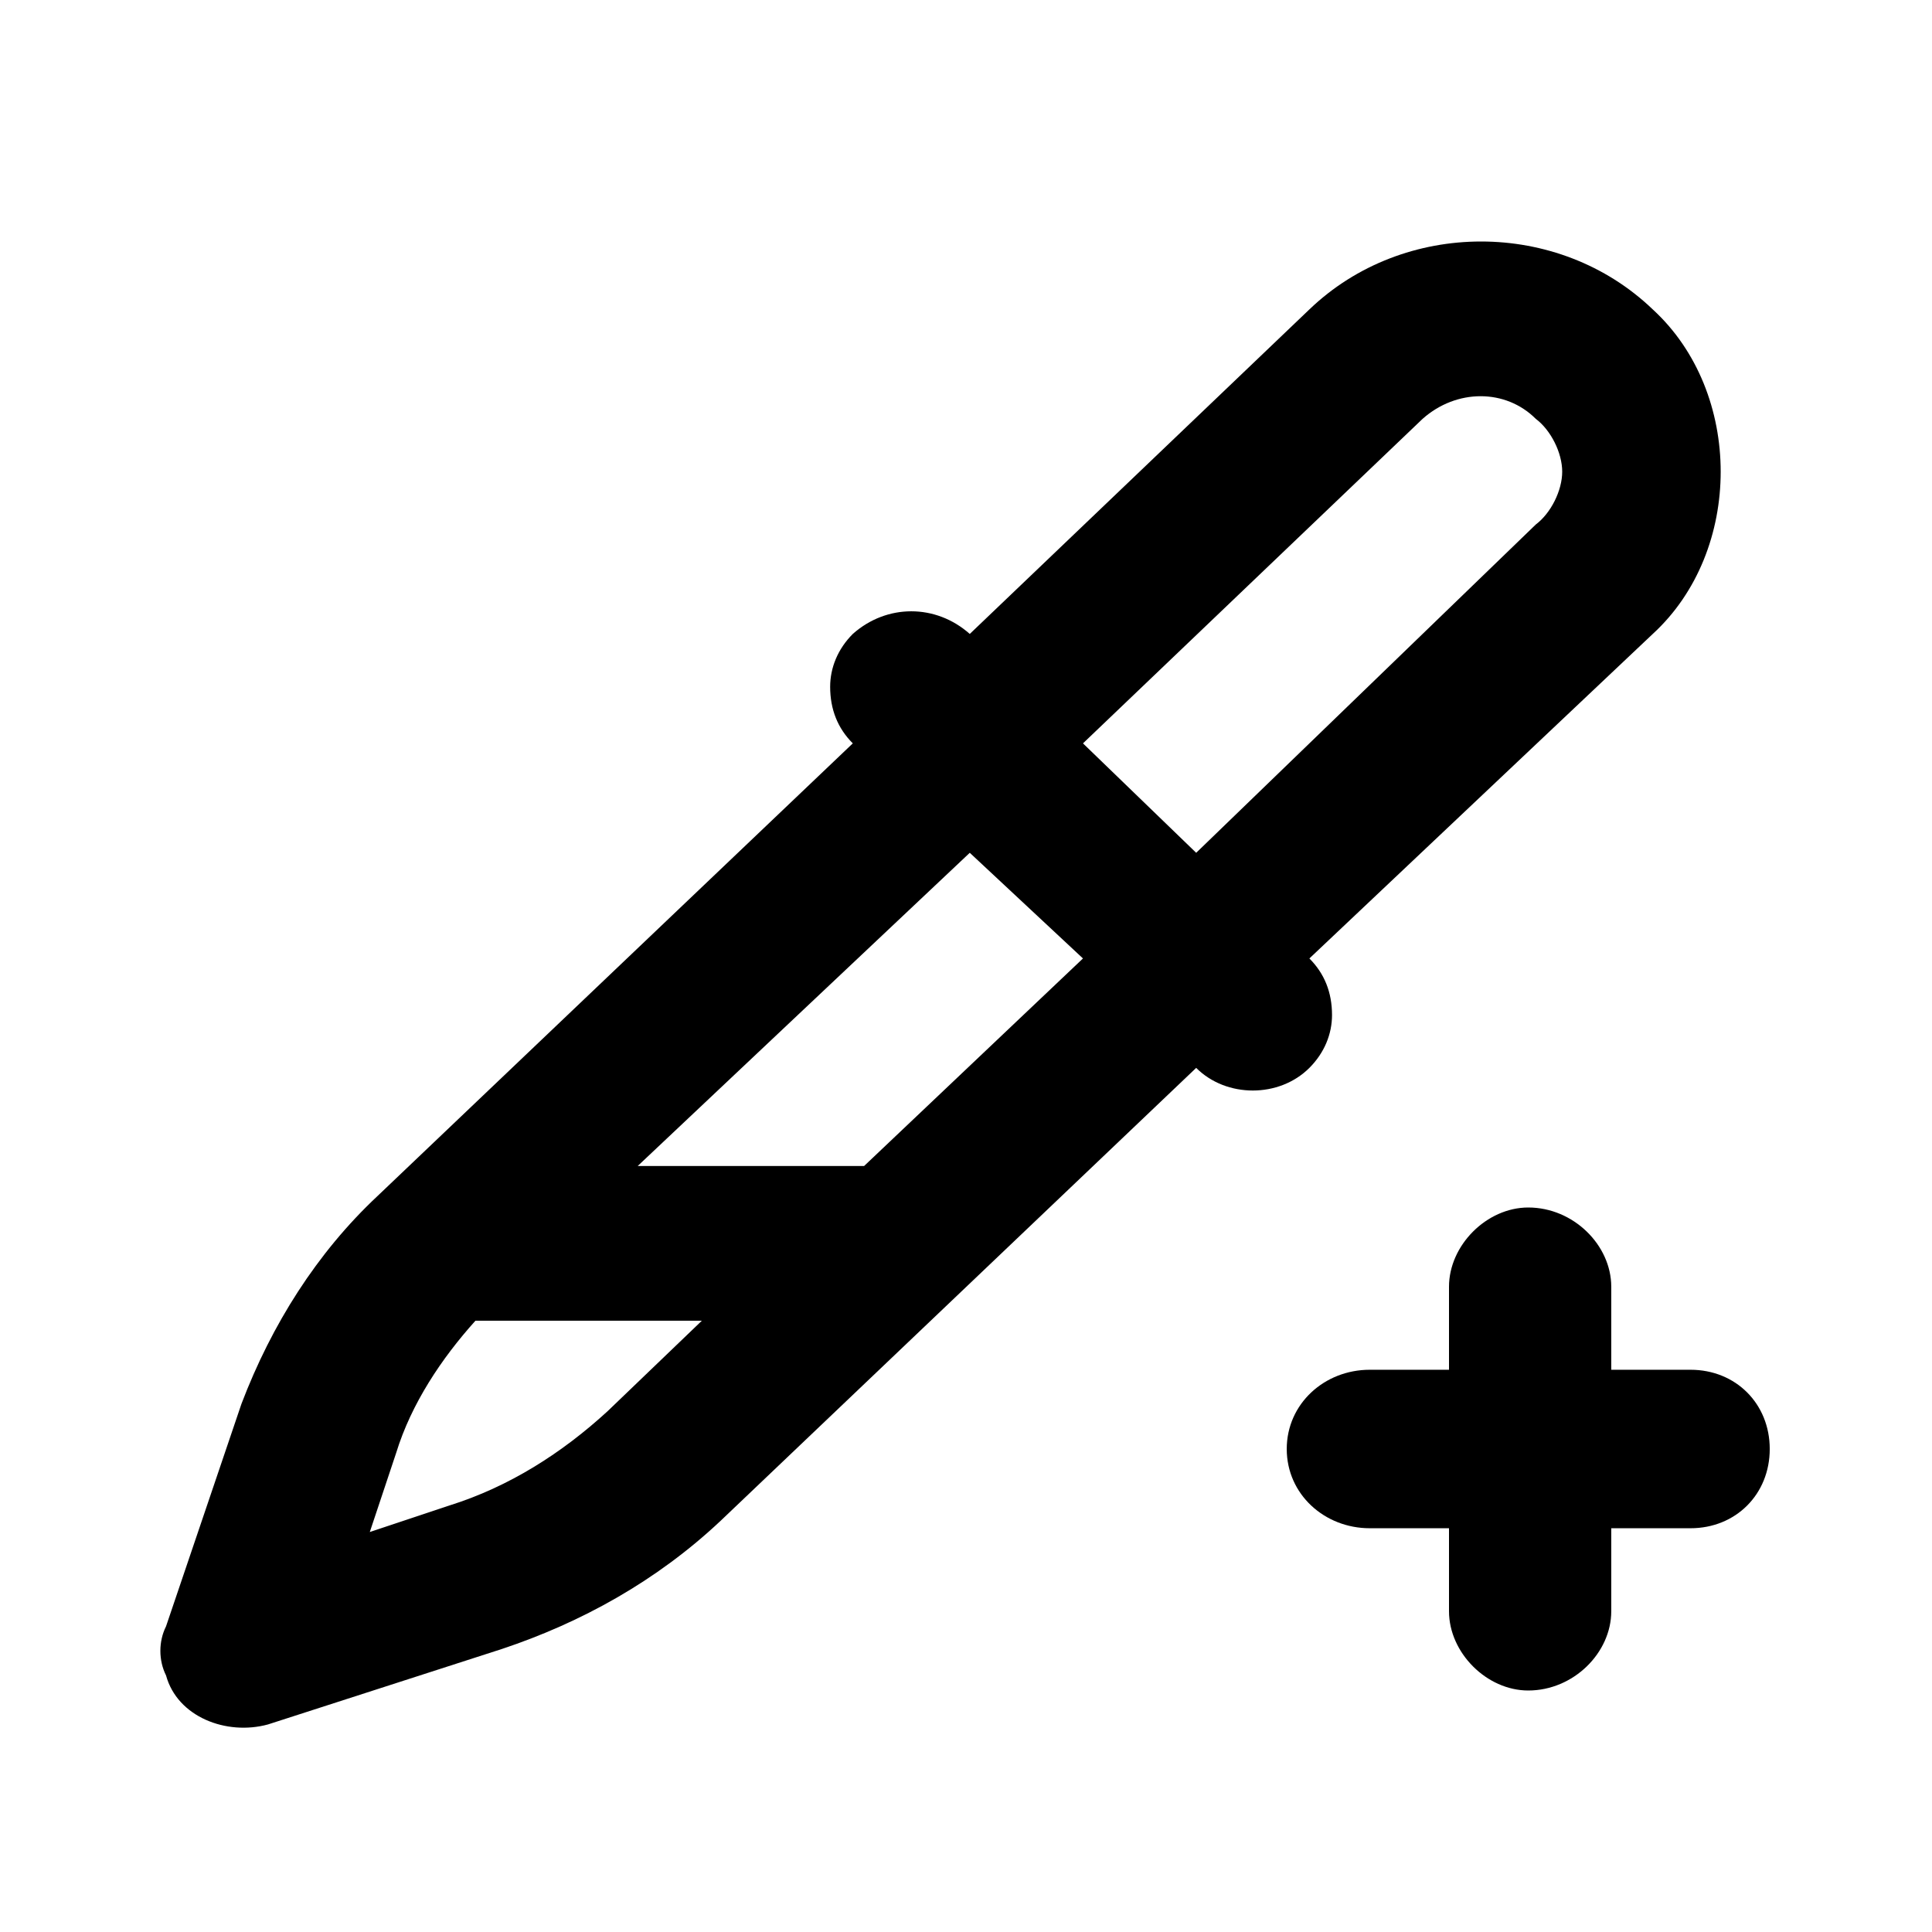 <svg width="24" height="24" viewBox="0 0 512 512" xmlns="http://www.w3.org/2000/svg"><path d="m169 309l60 0 58-55-30-28z m-43 41c-9 10-17 22-21 35l-7 21 21-7c16-5 30-14 42-25l25-24-60 0z m221-96c4 4 6 9 6 15 0 5-2 10-6 14-8 8-22 8-30 0l-126 120c-17 16-37 27-58 34l-62 20c-11 3-24-2-27-13-2-4-2-9 0-13l20-59c8-21 20-40 36-55l126-120c-4-4-6-9-6-15 0-5 2-10 6-14 9-8 22-8 31 0l90-86c25-24 66-24 91 0 12 11 18 27 18 43 0 16-6 32-18 43l-91 86z m80 109l21 0c12 0 21 9 21 21 0 12-9 21-21 21l-21 0 0 22c0 11-10 21-22 21-11 0-21-10-21-21l0-22-21 0c-12 0-22-9-22-21 0-12 10-21 22-21l21 0 0-22c0-11 10-21 21-21 12 0 22 10 22 21z m-140-166l30 29 90-87c4-3 7-9 7-14 0-5-3-11-7-14-8-8-21-8-30 0z"></path></svg>